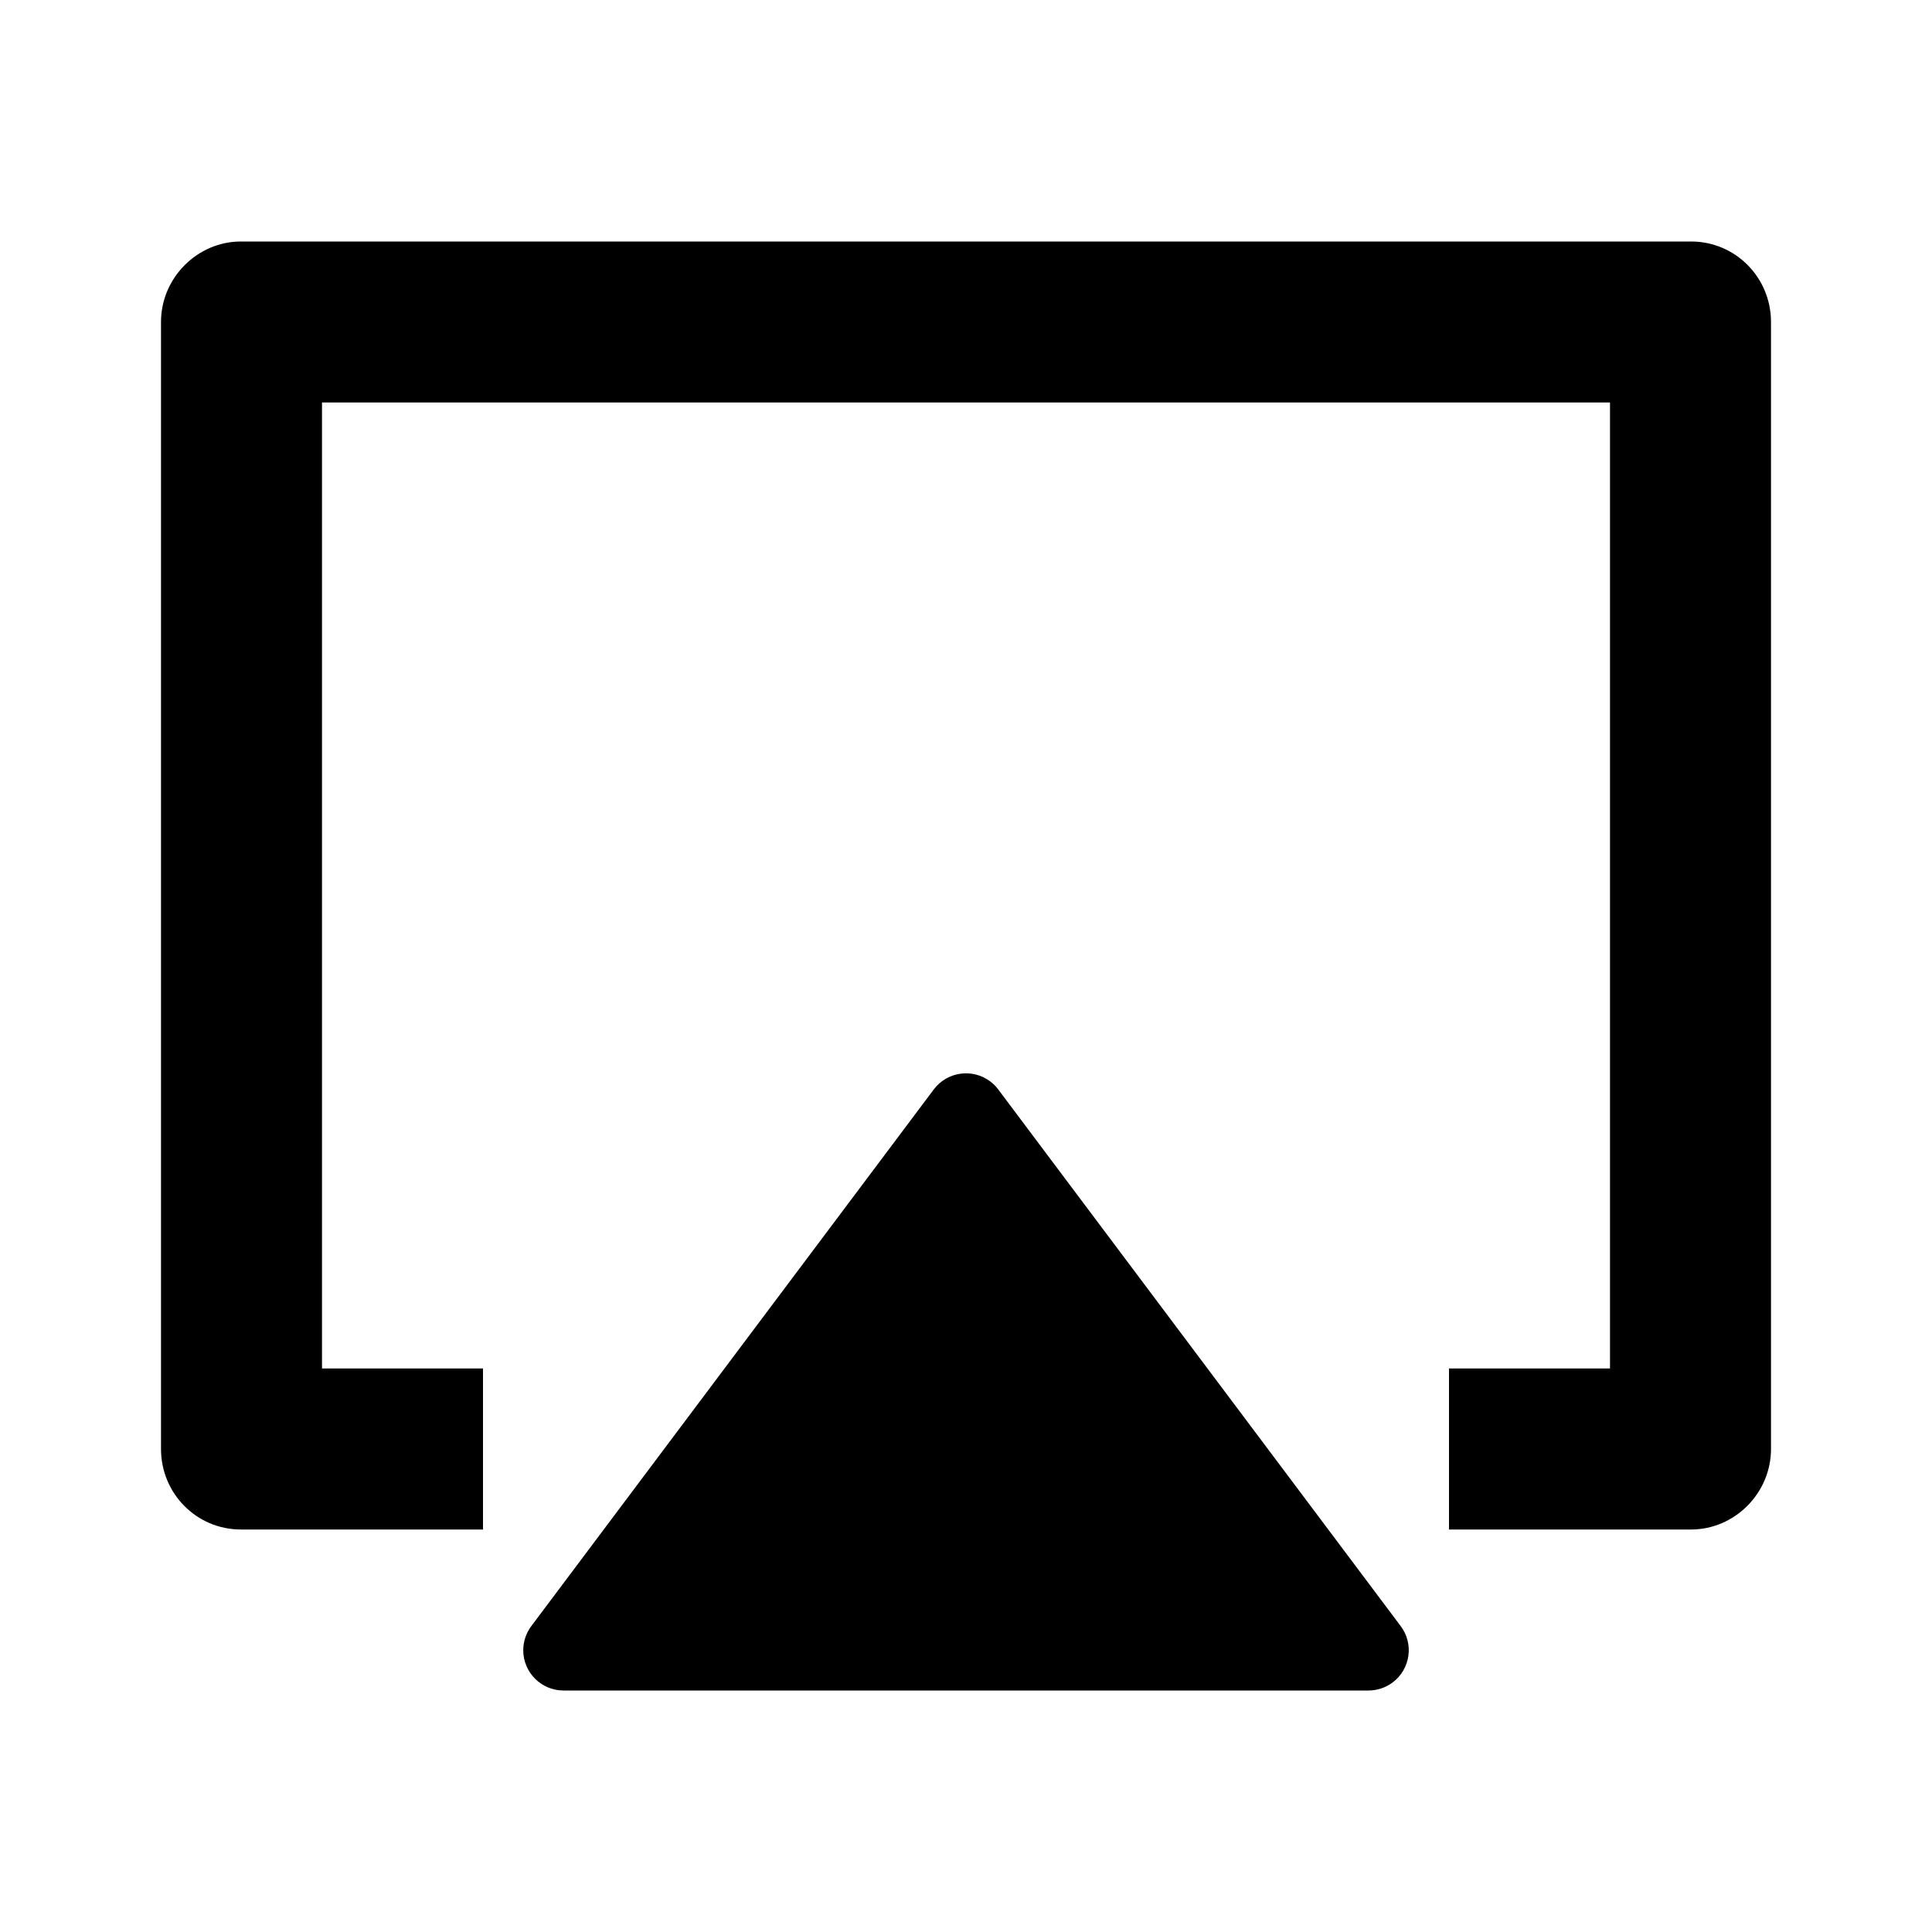 <svg  viewBox="0 0 24 24" fill="currentColor" xmlns="http://www.w3.org/2000/svg">
<path d="M12.4 13.533L17.4 20.2C17.566 20.421 17.521 20.734 17.3 20.9C17.213 20.965 17.108 21 17 21H7C6.724 21 6.5 20.776 6.5 20.5C6.5 20.392 6.535 20.287 6.6 20.2L11.6 13.533C11.766 13.312 12.079 13.268 12.3 13.433C12.338 13.462 12.372 13.495 12.4 13.533ZM18 19V17H20V5H4V17H6V19H2.992C2.444 19 2 18.555 2 17.999V4.001C2 3.448 2.455 3 2.992 3H21.008C21.556 3 22 3.445 22 4.001V17.999C22 18.552 21.545 19 21.008 19H18Z" fill="black"/>
</svg>
